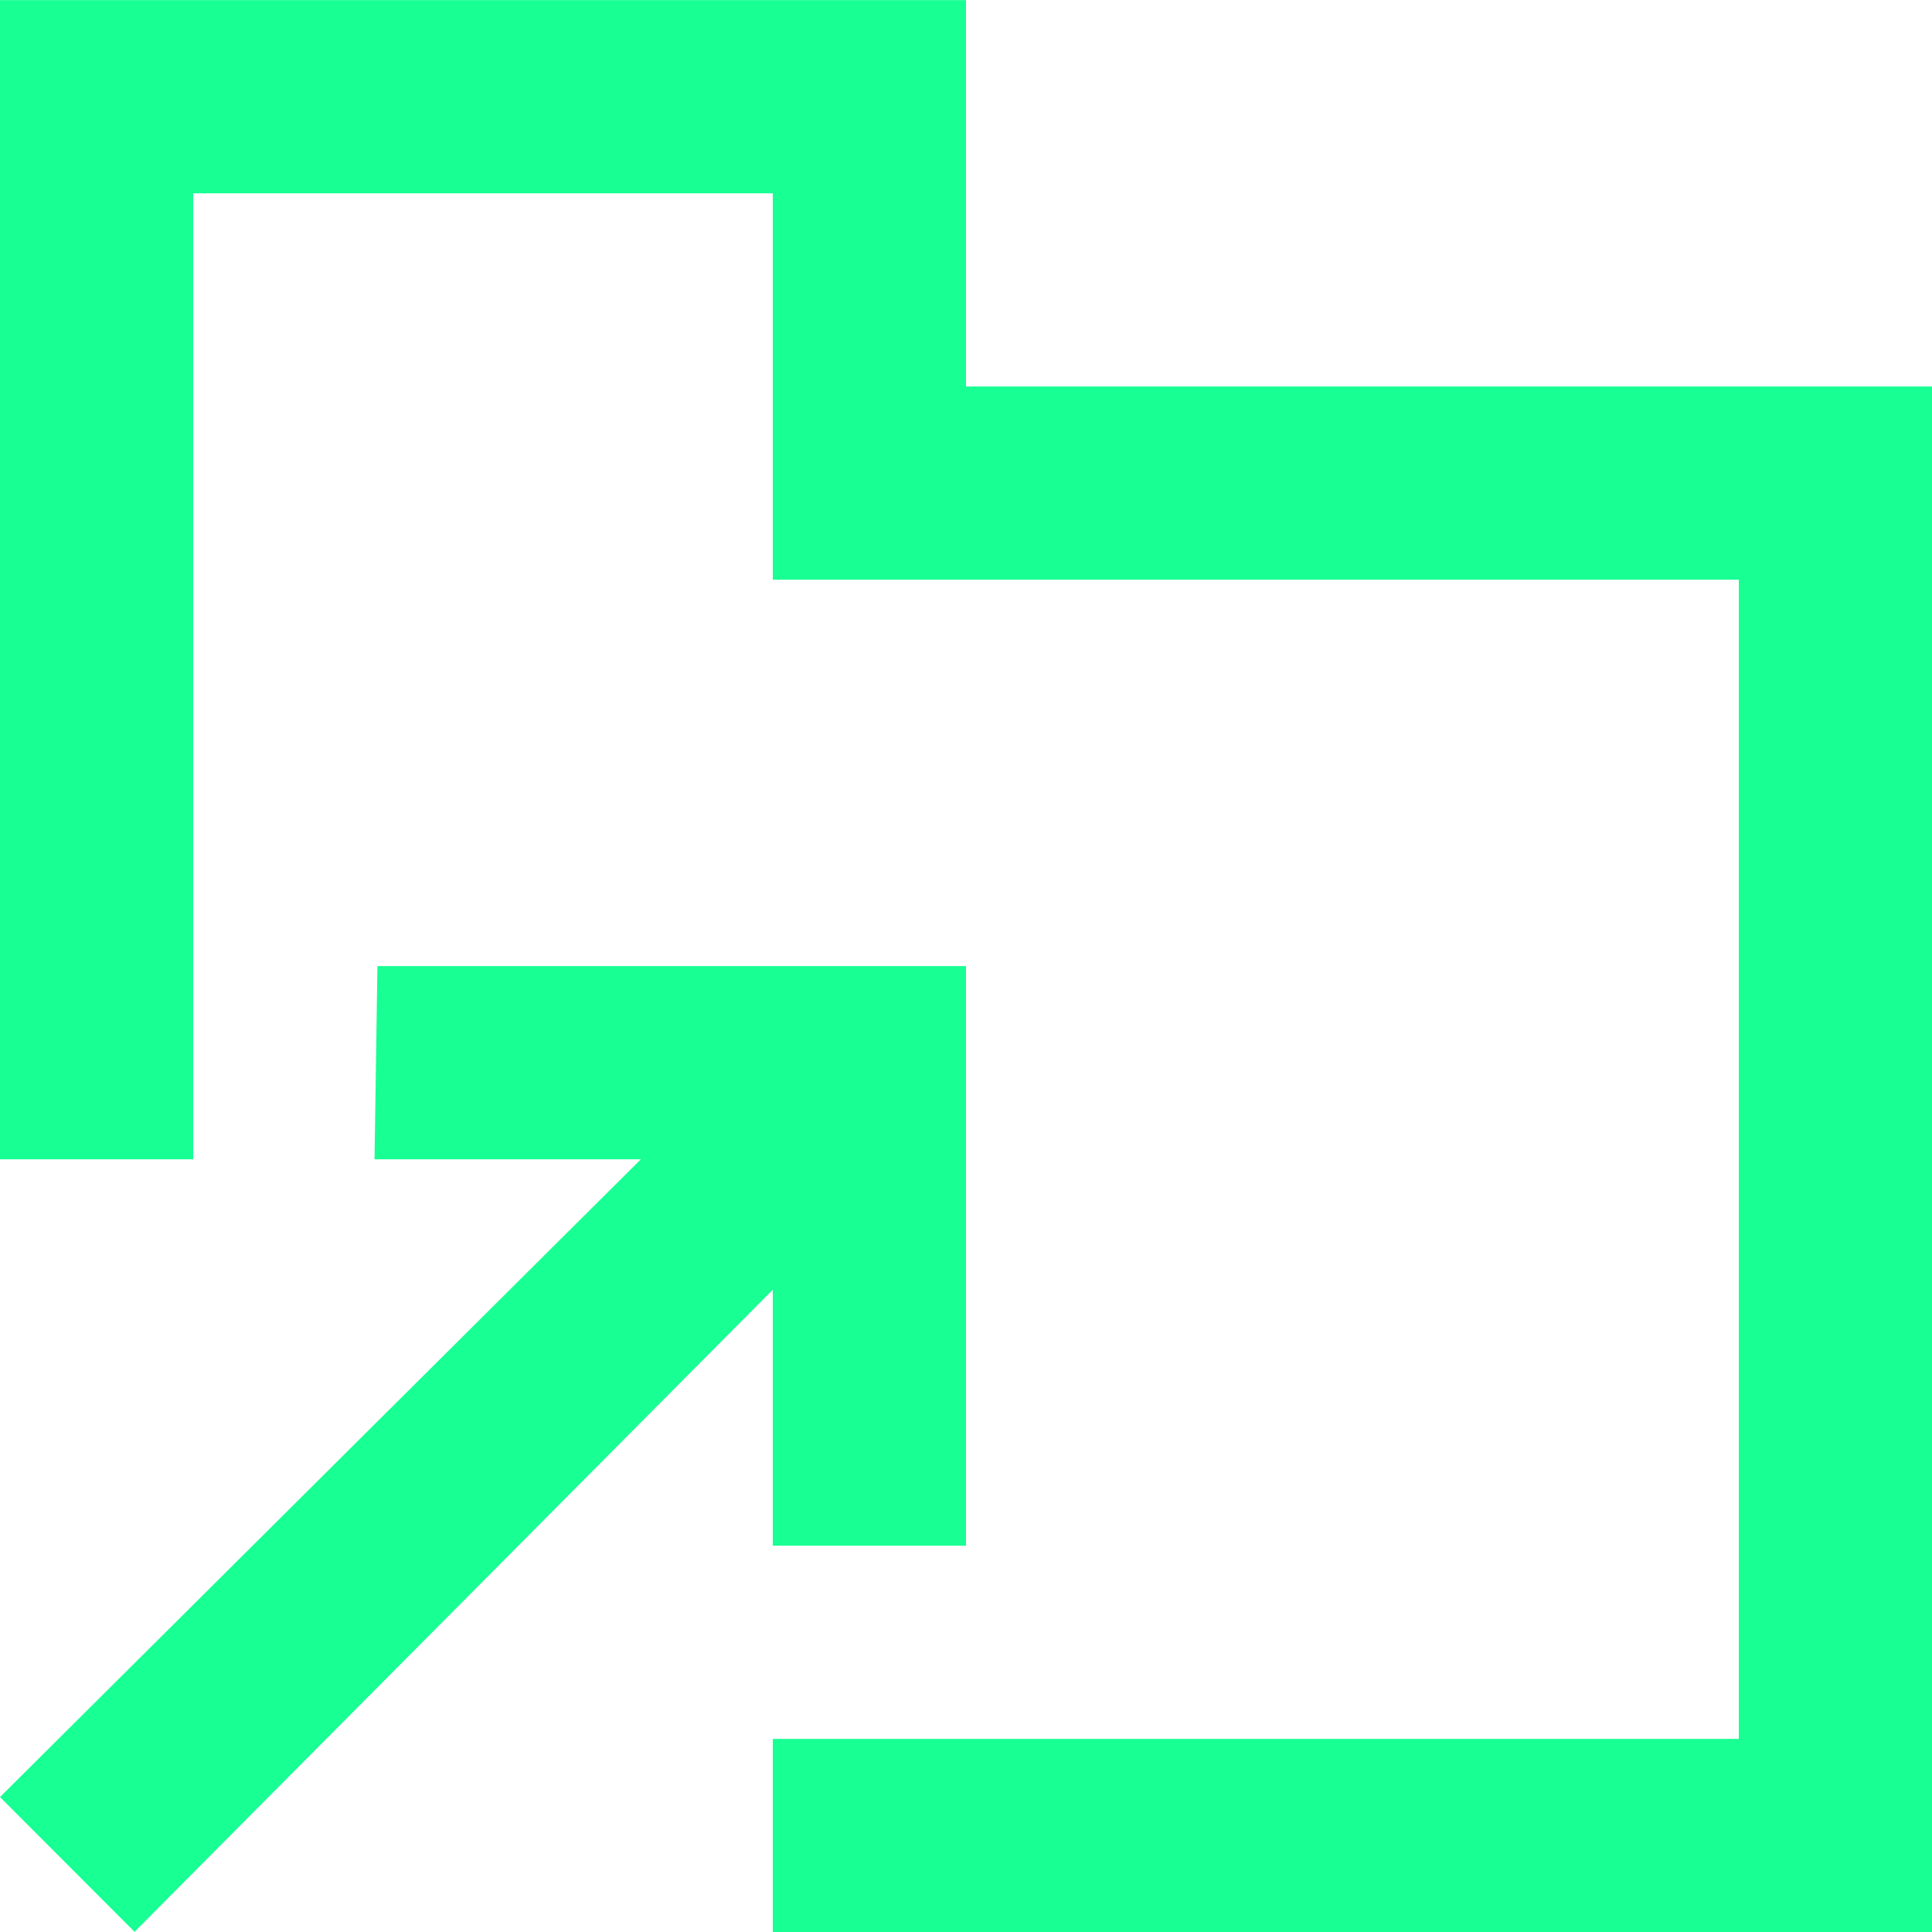 <?xml version="1.0" encoding="UTF-8" standalone="no"?>
<svg width="20px" height="20px" viewBox="0 0 20 20" version="1.1" xmlns="http://www.w3.org/2000/svg" xmlns:xlink="http://www.w3.org/1999/xlink">
    <!-- Generator: Sketch 3.8.1 (29687) - http://www.bohemiancoding.com/sketch -->
    <title>directory_arrow_up [#1672]</title>
    <desc>Created with Sketch.</desc>
    <defs></defs>
    <g id="Page-1" stroke="none" stroke-width="1" fill="none" fill-rule="evenodd">
        <g id="Dribbble-Dark-Preview" transform="translate(-420, -1599)" fill="#18FF94">
            <g id="icons" transform="translate(56, 160)">
                <path d="M372,1455.001 L374,1455.001 L374,1449.001 L367.907,1449.001 L367.877,1451.001 L370.634,1451.001 L364,1457.603 L365.393,1458.998 L372,1452.351 L372,1455.001 Z M384,1443.001 L384,1459.001 L372,1459.001 L372,1457.001 L382,1457.001 L382,1445.001 L372,1445.001 L372,1441.001 L366,1441.001 L366,1451.001 L364,1451.001 L364,1439.001 L374,1439.001 L374,1443.001 L384,1443.001 Z" id="directory_arrow_up-[#1672]"></path>
            </g>
        </g>
    </g>
</svg>